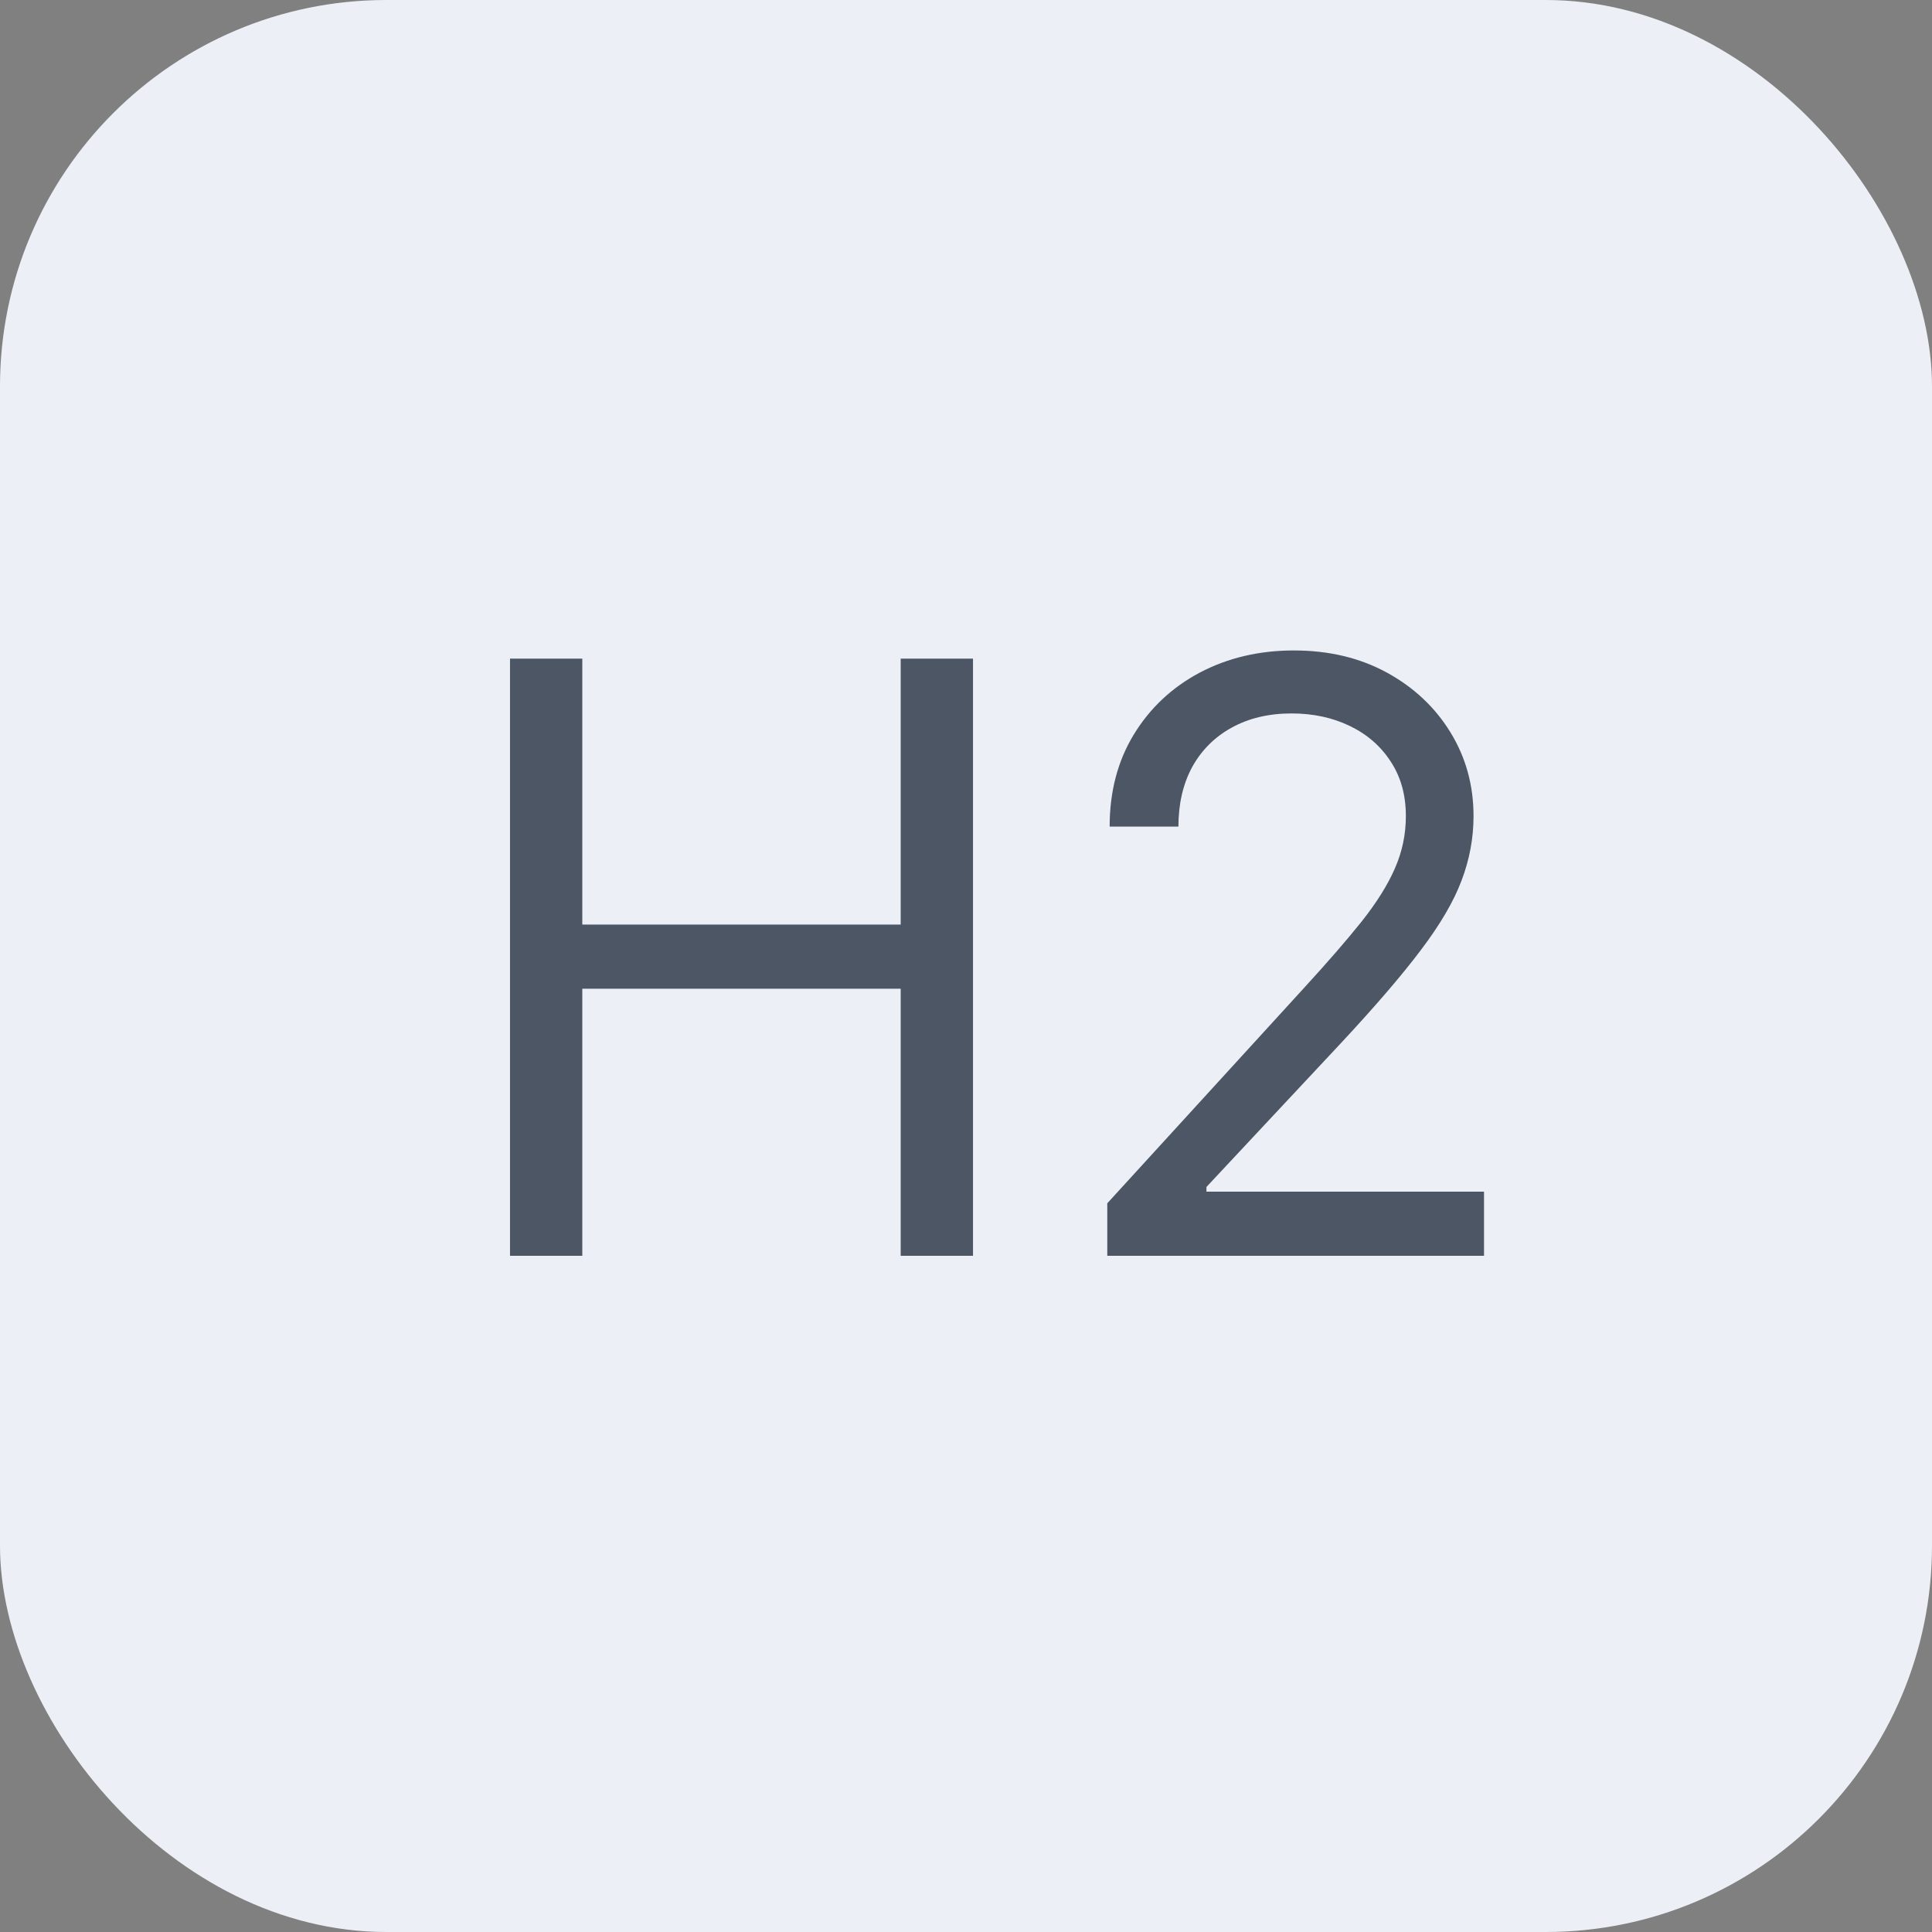 <svg width="40" height="40" viewBox="0 0 40 40" fill="none" xmlns="http://www.w3.org/2000/svg">
<rect x="0" y="0" width="40" height="40" fill="#808080" stroke="none"/>
<rect width="40" height="40" rx="8" fill="#ECF0F6"/>
<path d="M10.559 26V13.636H12.056V19.142H18.648V13.636H20.145V26H18.648V20.47H12.056V26H10.559ZM22.925 26V24.913L27.006 20.446C27.485 19.923 27.88 19.468 28.189 19.082C28.499 18.691 28.729 18.325 28.878 17.983C29.031 17.637 29.107 17.275 29.107 16.896C29.107 16.462 29.003 16.085 28.793 15.767C28.588 15.45 28.306 15.204 27.948 15.031C27.59 14.858 27.187 14.771 26.741 14.771C26.266 14.771 25.851 14.87 25.497 15.067C25.147 15.26 24.875 15.532 24.682 15.882C24.493 16.232 24.398 16.643 24.398 17.114H22.974C22.974 16.389 23.141 15.753 23.475 15.206C23.809 14.659 24.264 14.232 24.839 13.926C25.419 13.62 26.069 13.467 26.789 13.467C27.513 13.467 28.155 13.62 28.715 13.926C29.274 14.232 29.713 14.645 30.031 15.164C30.349 15.683 30.508 16.26 30.508 16.896C30.508 17.351 30.425 17.796 30.26 18.23C30.099 18.661 29.817 19.142 29.415 19.673C29.017 20.201 28.463 20.845 27.755 21.605L24.978 24.575V24.672H30.725V26H22.925Z" fill="#4D5664"/>
</svg>
